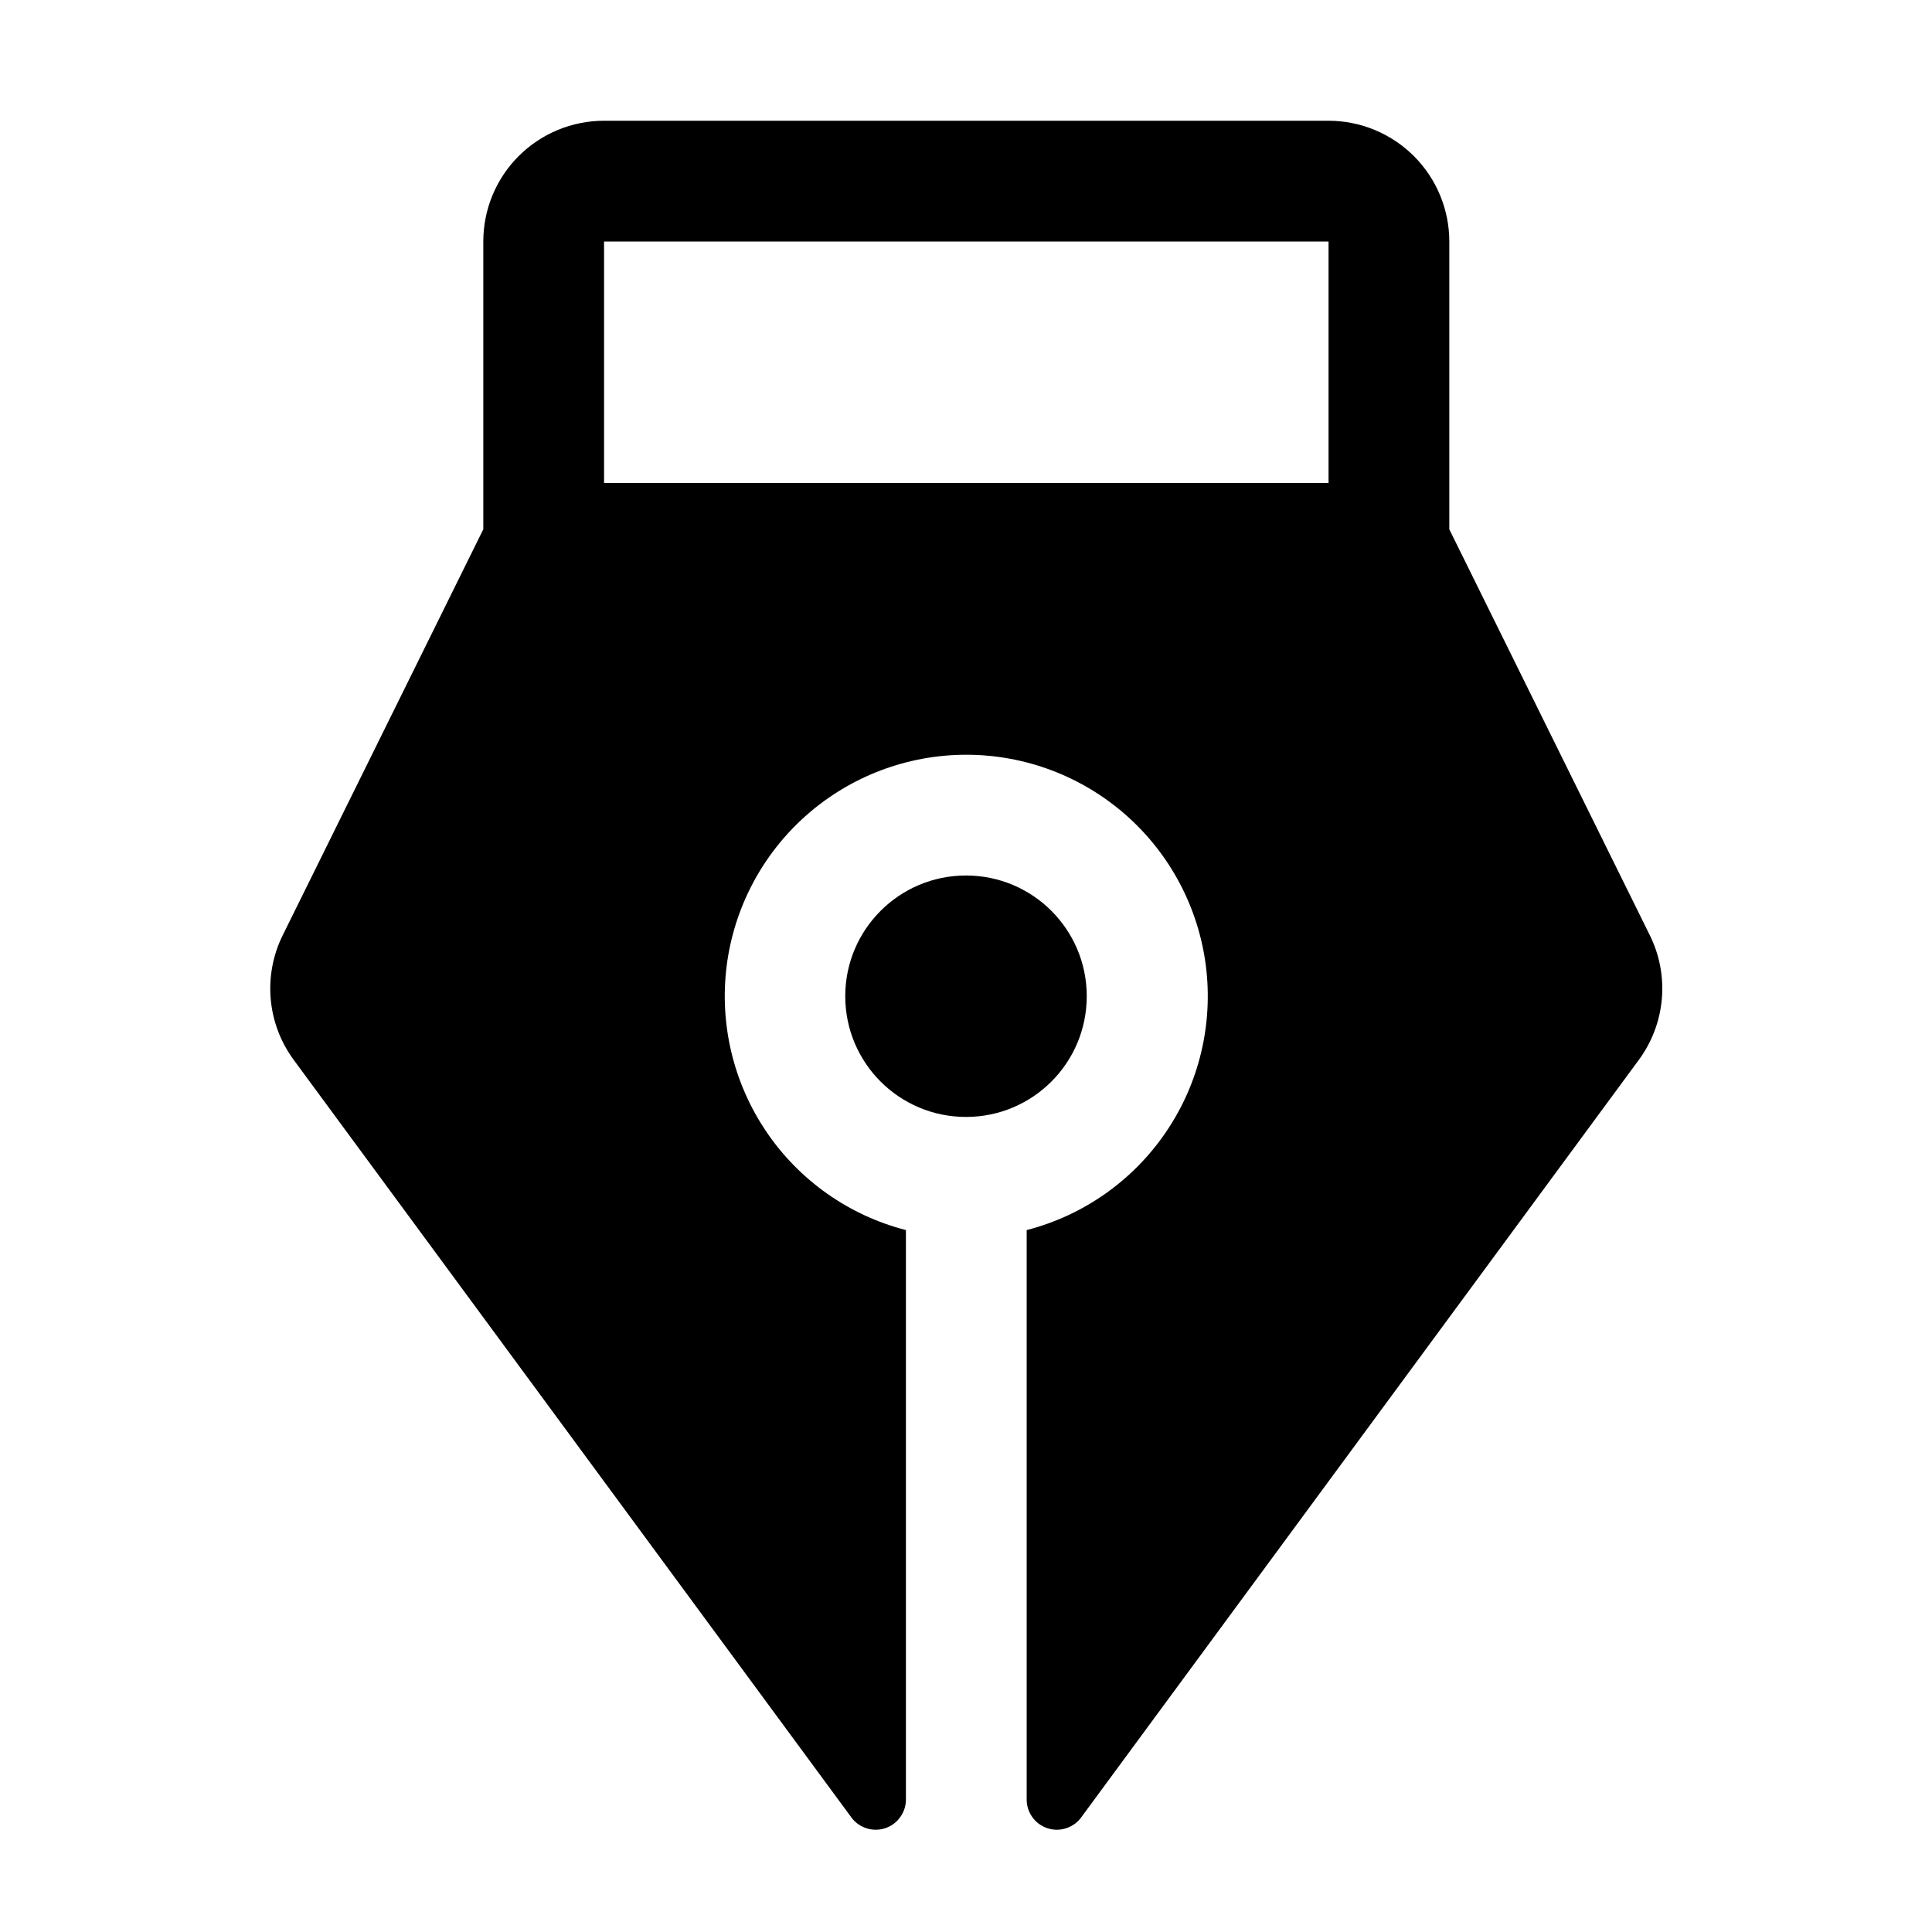 <svg   viewBox="0 0 32 32" fill="none" xmlns="http://www.w3.org/2000/svg">
<path d="M16 18.5C17.105 18.5 18 17.605 18 16.5C18 15.396 17.105 14.501 16 14.501C14.895 14.501 14 15.396 14 16.5C14 17.605 14.895 18.5 16 18.5Z" fill="black"/>
<path d="M27.324 15.486L24.005 8.767V4C24.005 3.47 23.794 2.961 23.419 2.586C23.044 2.211 22.535 2 22.005 2H10.005C9.474 2 8.965 2.211 8.59 2.586C8.215 2.961 8.005 3.47 8.005 4V8.767L4.685 15.486C4.521 15.815 4.452 16.182 4.484 16.548C4.516 16.913 4.649 17.263 4.867 17.558L14.102 30.103C14.164 30.188 14.252 30.25 14.352 30.282C14.453 30.315 14.56 30.314 14.661 30.281C14.761 30.248 14.848 30.185 14.909 30.099C14.971 30.014 15.005 29.912 15.005 29.806V20.374C14.062 20.131 13.24 19.552 12.694 18.746C12.148 17.94 11.914 16.963 12.036 15.997C12.159 15.031 12.63 14.143 13.36 13.5C14.091 12.856 15.031 12.501 16.005 12.501C16.978 12.501 17.918 12.856 18.649 13.5C19.379 14.143 19.85 15.031 19.973 15.997C20.095 16.963 19.862 17.94 19.315 18.746C18.769 19.552 17.947 20.131 17.005 20.374V29.806C17.005 29.912 17.038 30.014 17.1 30.099C17.161 30.185 17.248 30.248 17.349 30.281C17.449 30.314 17.556 30.315 17.657 30.282C17.757 30.25 17.845 30.188 17.907 30.103L27.142 17.558C27.36 17.263 27.493 16.913 27.525 16.548C27.557 16.182 27.488 15.815 27.324 15.486V15.486ZM22.005 8H10.005V4H22.005V8Z" fill="black"/>
</svg>
